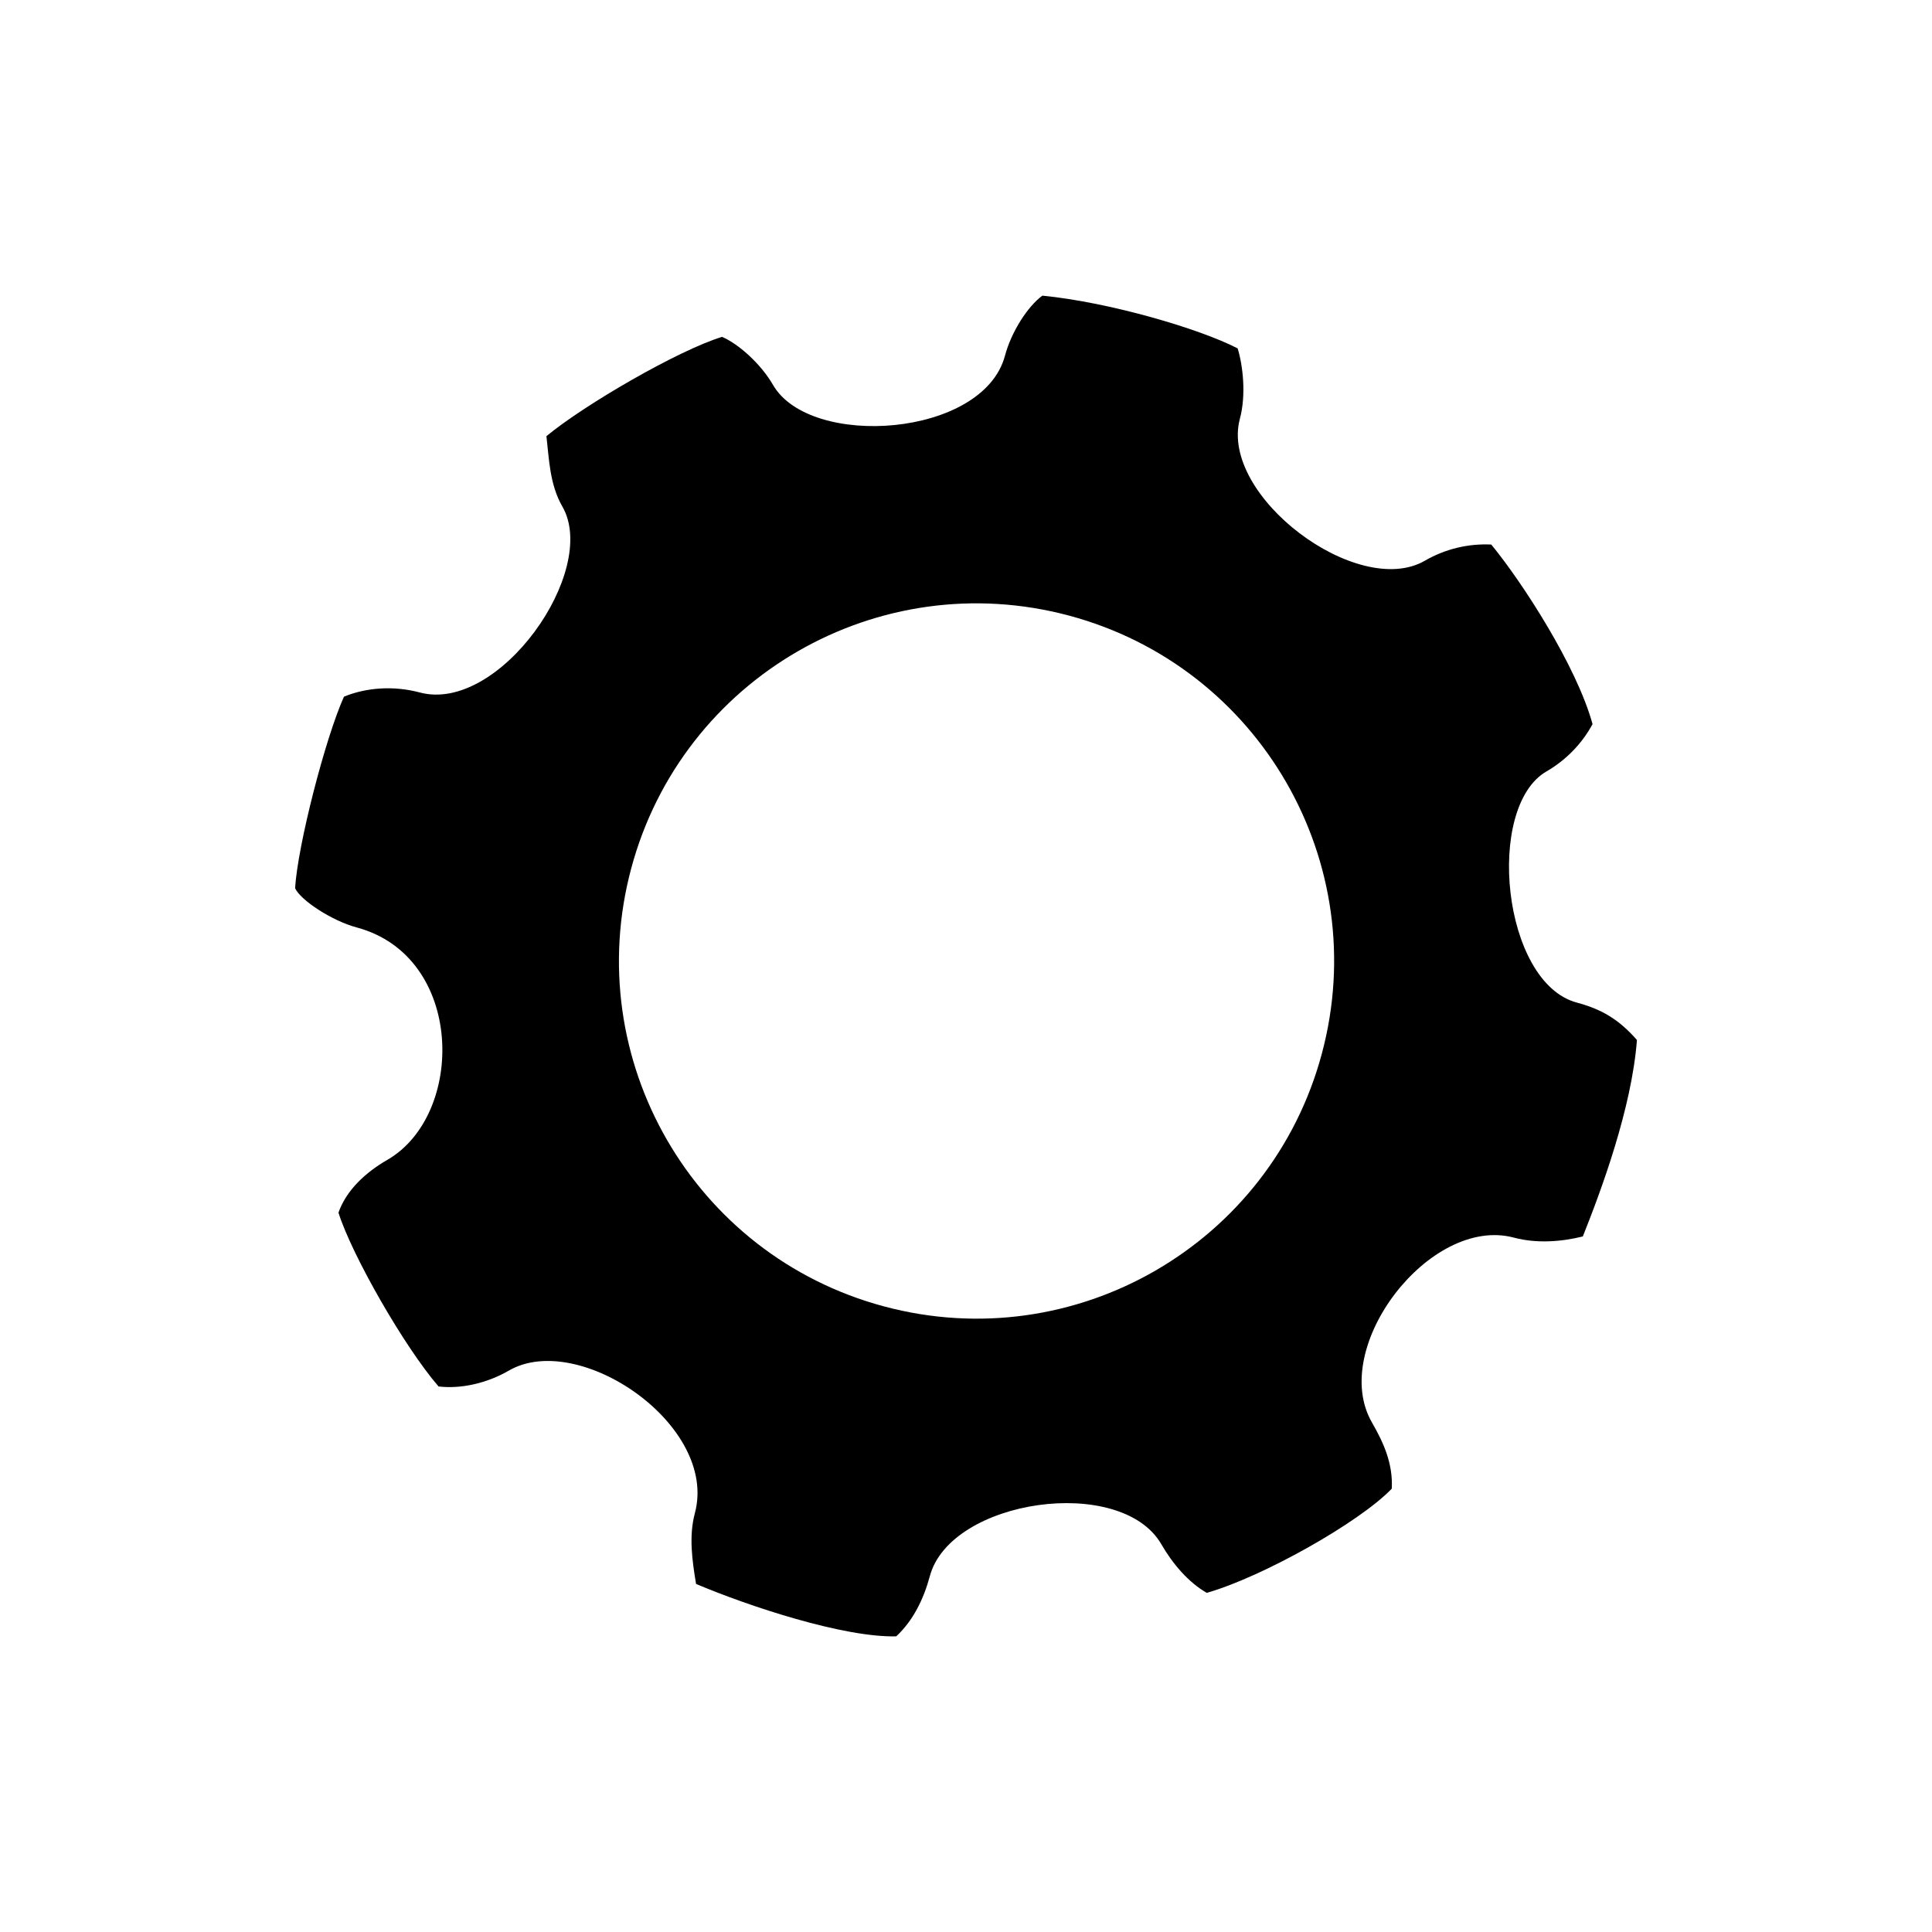 <?xml version="1.0" encoding="utf-8"?>
<!-- Generator: Adobe Illustrator 16.0.0, SVG Export Plug-In . SVG Version: 6.00 Build 0)  -->
<!DOCTYPE svg PUBLIC "-//W3C//DTD SVG 1.1//EN" "http://www.w3.org/Graphics/SVG/1.1/DTD/svg11.dtd">
<svg version="1.1" id="Settings_1_" xmlns="http://www.w3.org/2000/svg" xmlns:xlink="http://www.w3.org/1999/xlink" x="0px"
	 y="0px" width="100px" height="100px" viewBox="0 0 100 100" enable-background="new 0 0 100 100" xml:space="preserve">
<path d="M81.619,51.895c-3.878-1.038-4.756-10.13-1.575-11.965c1.042-0.605,1.852-1.462,2.386-2.45
	c-0.828-3.017-3.651-7.362-5.243-9.295c-1.165-0.054-2.354,0.212-3.438,0.838c-3.47,2.004-10.641-3.357-9.573-7.348
	c0.333-1.246,0.156-2.758-0.115-3.642c-1.972-1.02-6.641-2.391-10.109-2.73c-0.746,0.544-1.603,1.858-1.936,3.113
	c-1.131,4.22-10.085,4.833-12.005,1.507c-0.641-1.111-1.822-2.146-2.638-2.486c-2.243,0.68-7.118,3.506-9.09,5.138
	c0.136,1.155,0.163,2.498,0.825,3.644c1.919,3.326-3.278,10.723-7.382,9.623c-1.35-0.361-2.767-0.258-3.922,0.217
	c-0.953,2.109-2.394,7.67-2.53,9.914c0.272,0.612,1.896,1.686,3.193,2.033c5.586,1.498,5.63,9.69,1.583,12.027
	c-1.144,0.66-2.123,1.576-2.531,2.732c0.68,2.175,3.413,6.958,5.181,8.998c1.156,0.136,2.498-0.161,3.645-0.825
	c3.614-2.087,10.843,2.824,9.621,7.385c-0.317,1.187-0.141,2.436,0.062,3.661c2.72,1.154,7.64,2.78,10.36,2.713
	c0.883-0.816,1.428-1.954,1.739-3.113c1.069-3.993,9.898-5.267,11.985-1.652c0.583,1.01,1.399,1.97,2.351,2.514
	c2.856-0.816,7.875-3.625,9.575-5.392c0.068-1.293-0.419-2.371-1.022-3.42c-2.255-3.901,3.014-10.736,7.345-9.574
	c1.187,0.316,2.479,0.21,3.566-0.062c0.951-2.381,2.53-6.632,2.801-10.168C83.775,52.741,82.872,52.23,81.619,51.895z M68.42,54.531
	c-2.645,9.875-12.791,15.733-22.664,13.088c-9.872-2.646-15.729-12.795-13.085-22.669c2.645-9.874,12.792-15.731,22.664-13.086
	C65.207,34.509,71.064,44.657,68.42,54.531z"/>
</svg>
